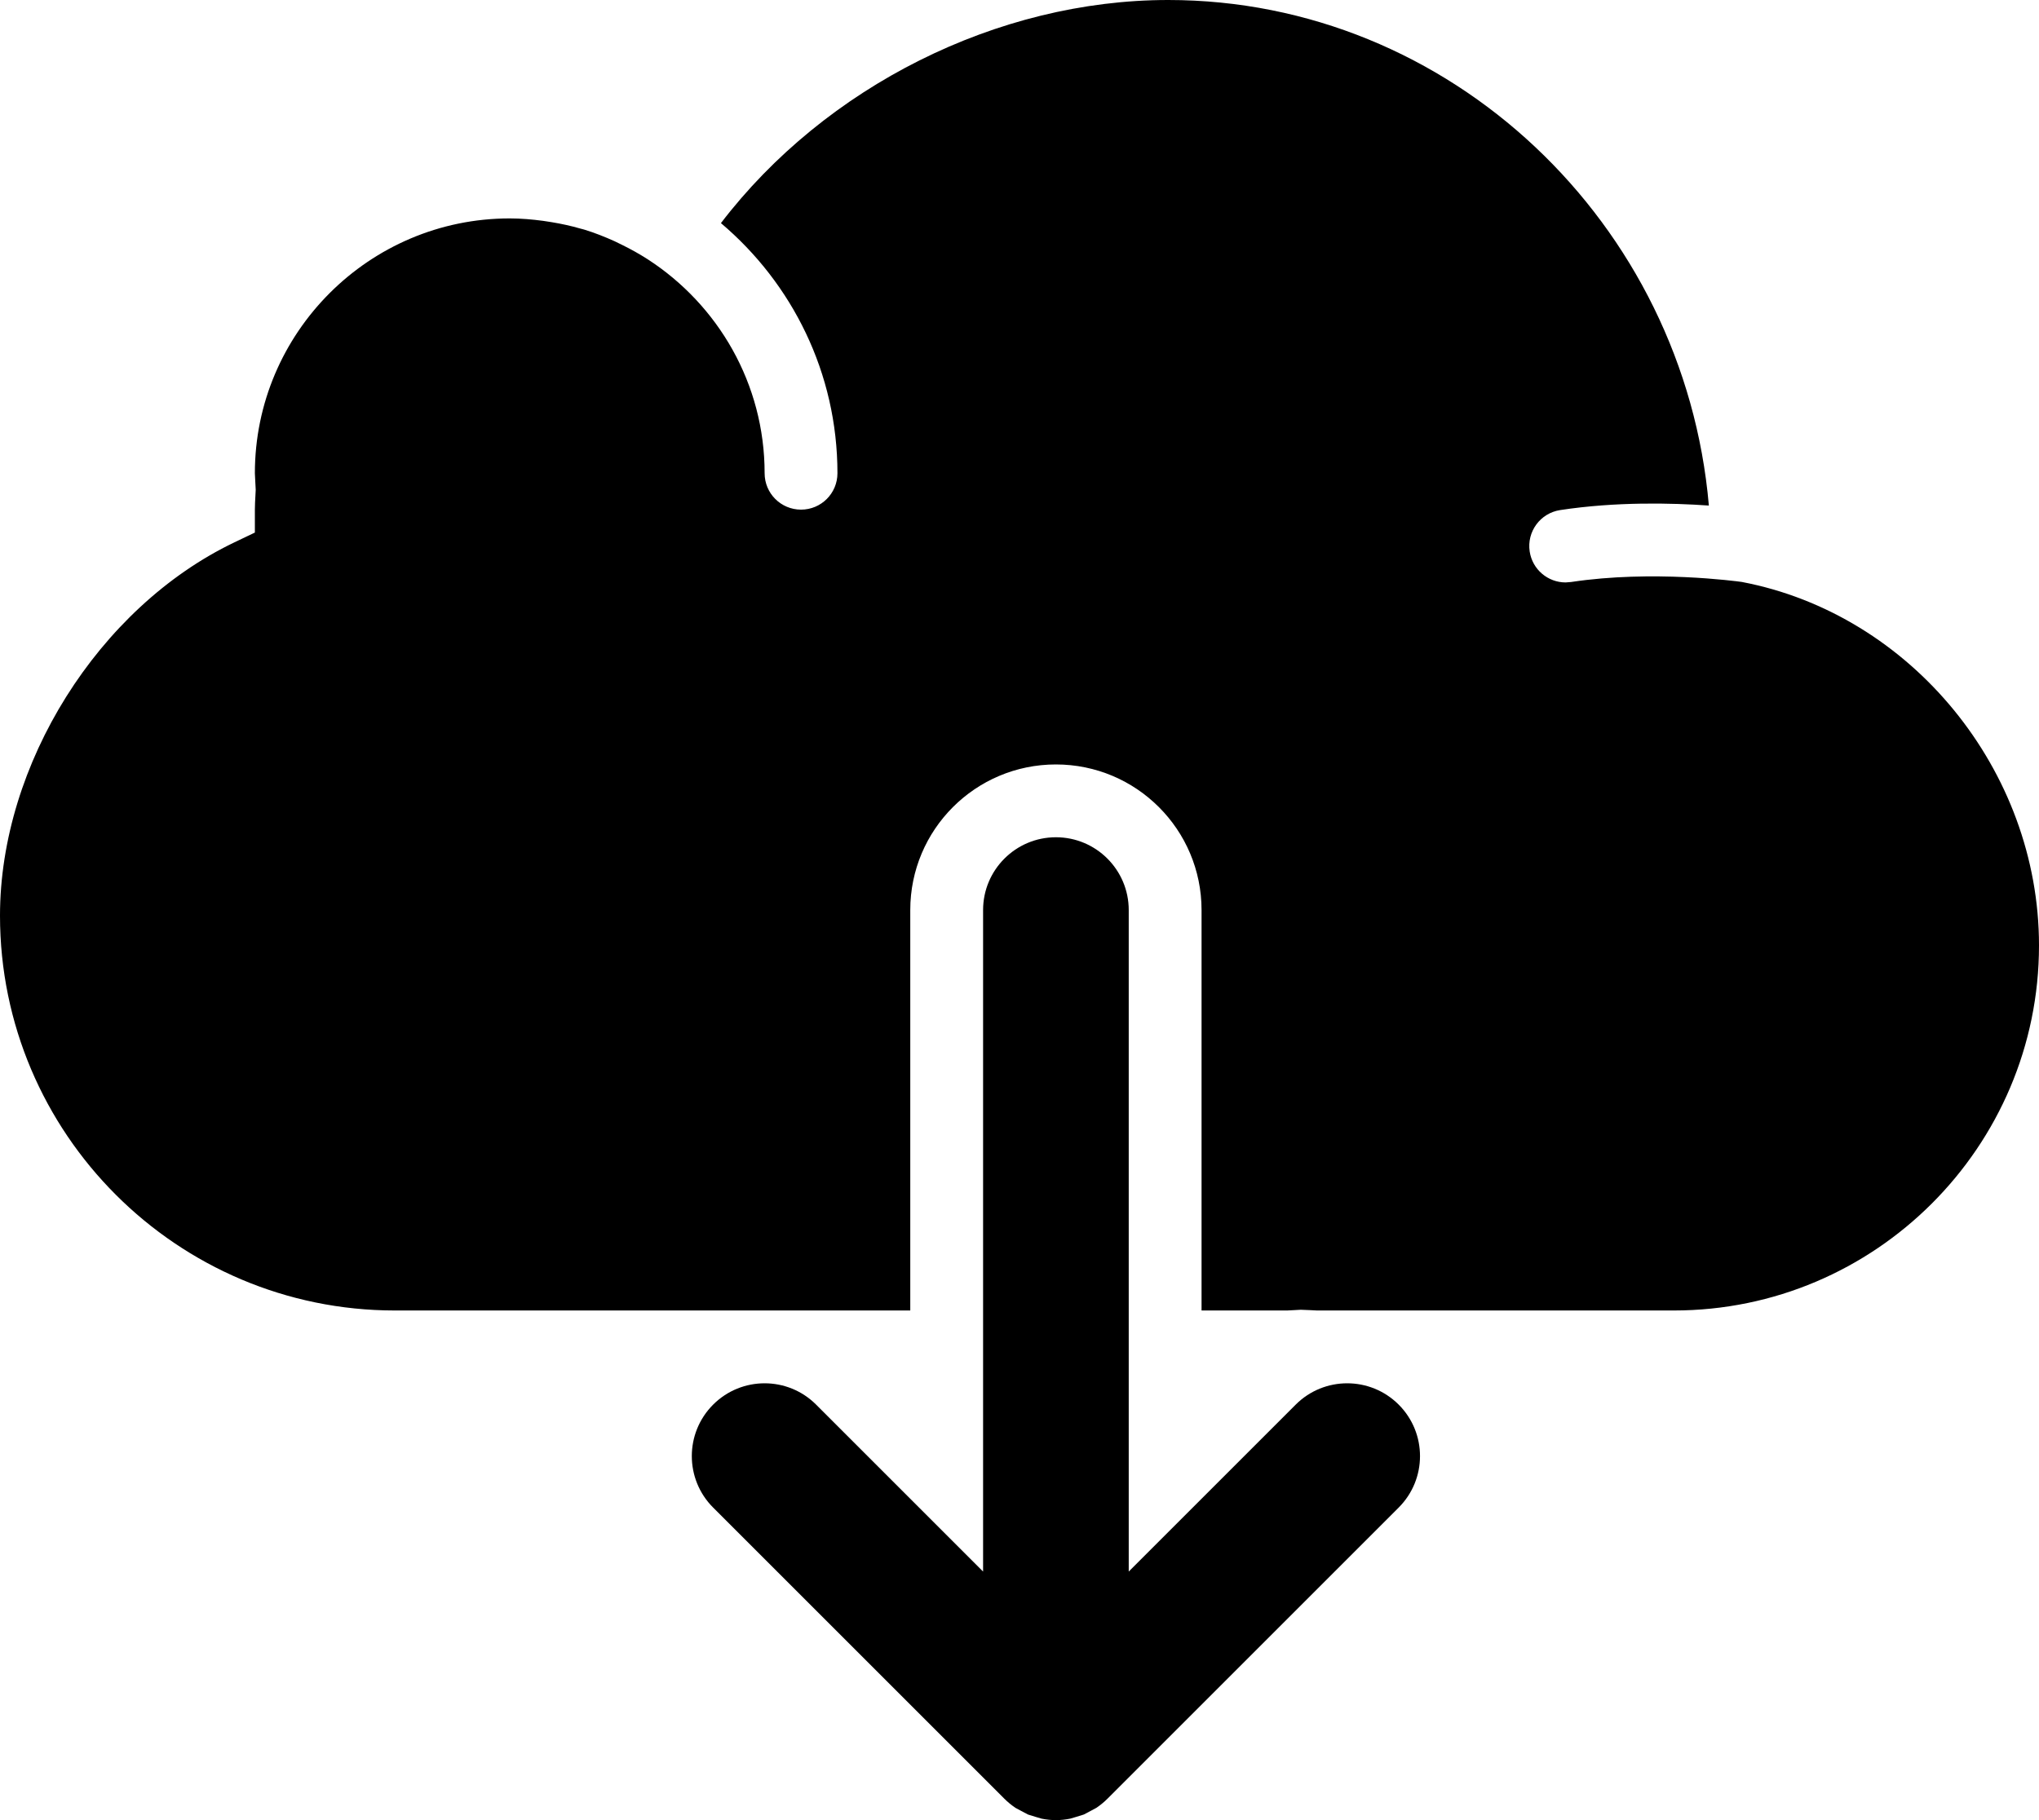 <?xml version="1.0" encoding="UTF-8" standalone="no"?>
<svg width="56px" height="50px" viewBox="0 0 56 50" version="1.1" xmlns="http://www.w3.org/2000/svg" xmlns:xlink="http://www.w3.org/1999/xlink" xmlns:sketch="http://www.bohemiancoding.com/sketch/ns">
    <!-- Generator: Sketch 3.2.2 (9983) - http://www.bohemiancoding.com/sketch -->
    <title>171 - Cloud Download (Solid)</title>
    <desc>Created with Sketch.</desc>
    <defs></defs>
    <g id="Page-1" stroke="none" stroke-width="1" fill="none" fill-rule="evenodd" sketch:type="MSPage">
        <g id="Icons" sketch:type="MSArtboardGroup" transform="translate(-1202, -2767)" fill="#000000">
            <g id="171---Cloud-Download-(Solid)" sketch:type="MSLayerGroup" transform="translate(1202, 2767)">
                <path d="M35.586,38.586 L31,43.172 L31,25 C31,23.896 30.104,23 29,23 C27.896,23 27,23.896 27,25 L27,43.172 L22.414,38.586 C21.633,37.805 20.367,37.805 19.586,38.586 C18.805,39.367 18.805,40.633 19.586,41.414 L27.585,49.413 C27.678,49.506 27.781,49.59 27.891,49.664 L28.04,49.744 L28.235,49.847 L28.435,49.909 L28.608,49.96 C28.738,49.986 28.869,50 29,50 C29.131,50 29.262,49.986 29.392,49.96 L29.565,49.909 L29.765,49.847 L29.96,49.744 L30.109,49.664 C30.219,49.59 30.322,49.506 30.415,49.413 L38.414,41.414 C39.195,40.633 39.195,39.367 38.414,38.586 C37.633,37.805 36.367,37.805 35.586,38.586" id="Fill-1024" sketch:type="MSShapeGroup"></path>
                <path d="M47.835,15.986 C47.698,15.968 45.378,15.651 43.15,15.988 L42.999,16 C42.513,16 42.087,15.646 42.012,15.15 C41.929,14.604 42.304,14.095 42.85,14.012 C44.381,13.779 45.911,13.816 46.933,13.888 C46.262,6.135 39.83,0 32.085,0 C27.388,0 22.667,2.379 19.8,6.129 C21.754,7.781 23,10.246 23,13 C23,13.553 22.553,14 22,14 C21.447,14 21,13.553 21,13 C21,10.538 19.719,8.373 17.791,7.124 C17.564,6.978 17.329,6.847 17.089,6.729 L16.88,6.627 C16.607,6.504 16.33,6.394 16.045,6.307 L15.939,6.279 C15.68,6.204 15.417,6.147 15.15,6.103 L14.917,6.067 C14.614,6.027 14.309,6 14,6 C10.141,6 7,9.141 7,13 L7.012,13.244 L7.023,13.454 L7.015,13.614 C7.008,13.744 7,13.873 7,14 L7,14.63 L6.433,14.901 C2.705,16.688 0,21 0,25.154 C0,31.135 4.865,36 10.845,36 L25,36 L25,25 C25,22.791 26.791,21 29,21 C31.209,21 33,22.791 33,25 L33,36 L35.353,36 L35.526,35.991 L35.725,35.98 L35.995,35.991 L36.169,36 L45.972,36 C51.501,36 56,31.501 56,25.972 C56,21.161 52.49,16.872 47.835,15.986" id="Fill-1025" sketch:type="MSShapeGroup"></path>
            </g>
        </g>
    </g>
</svg>